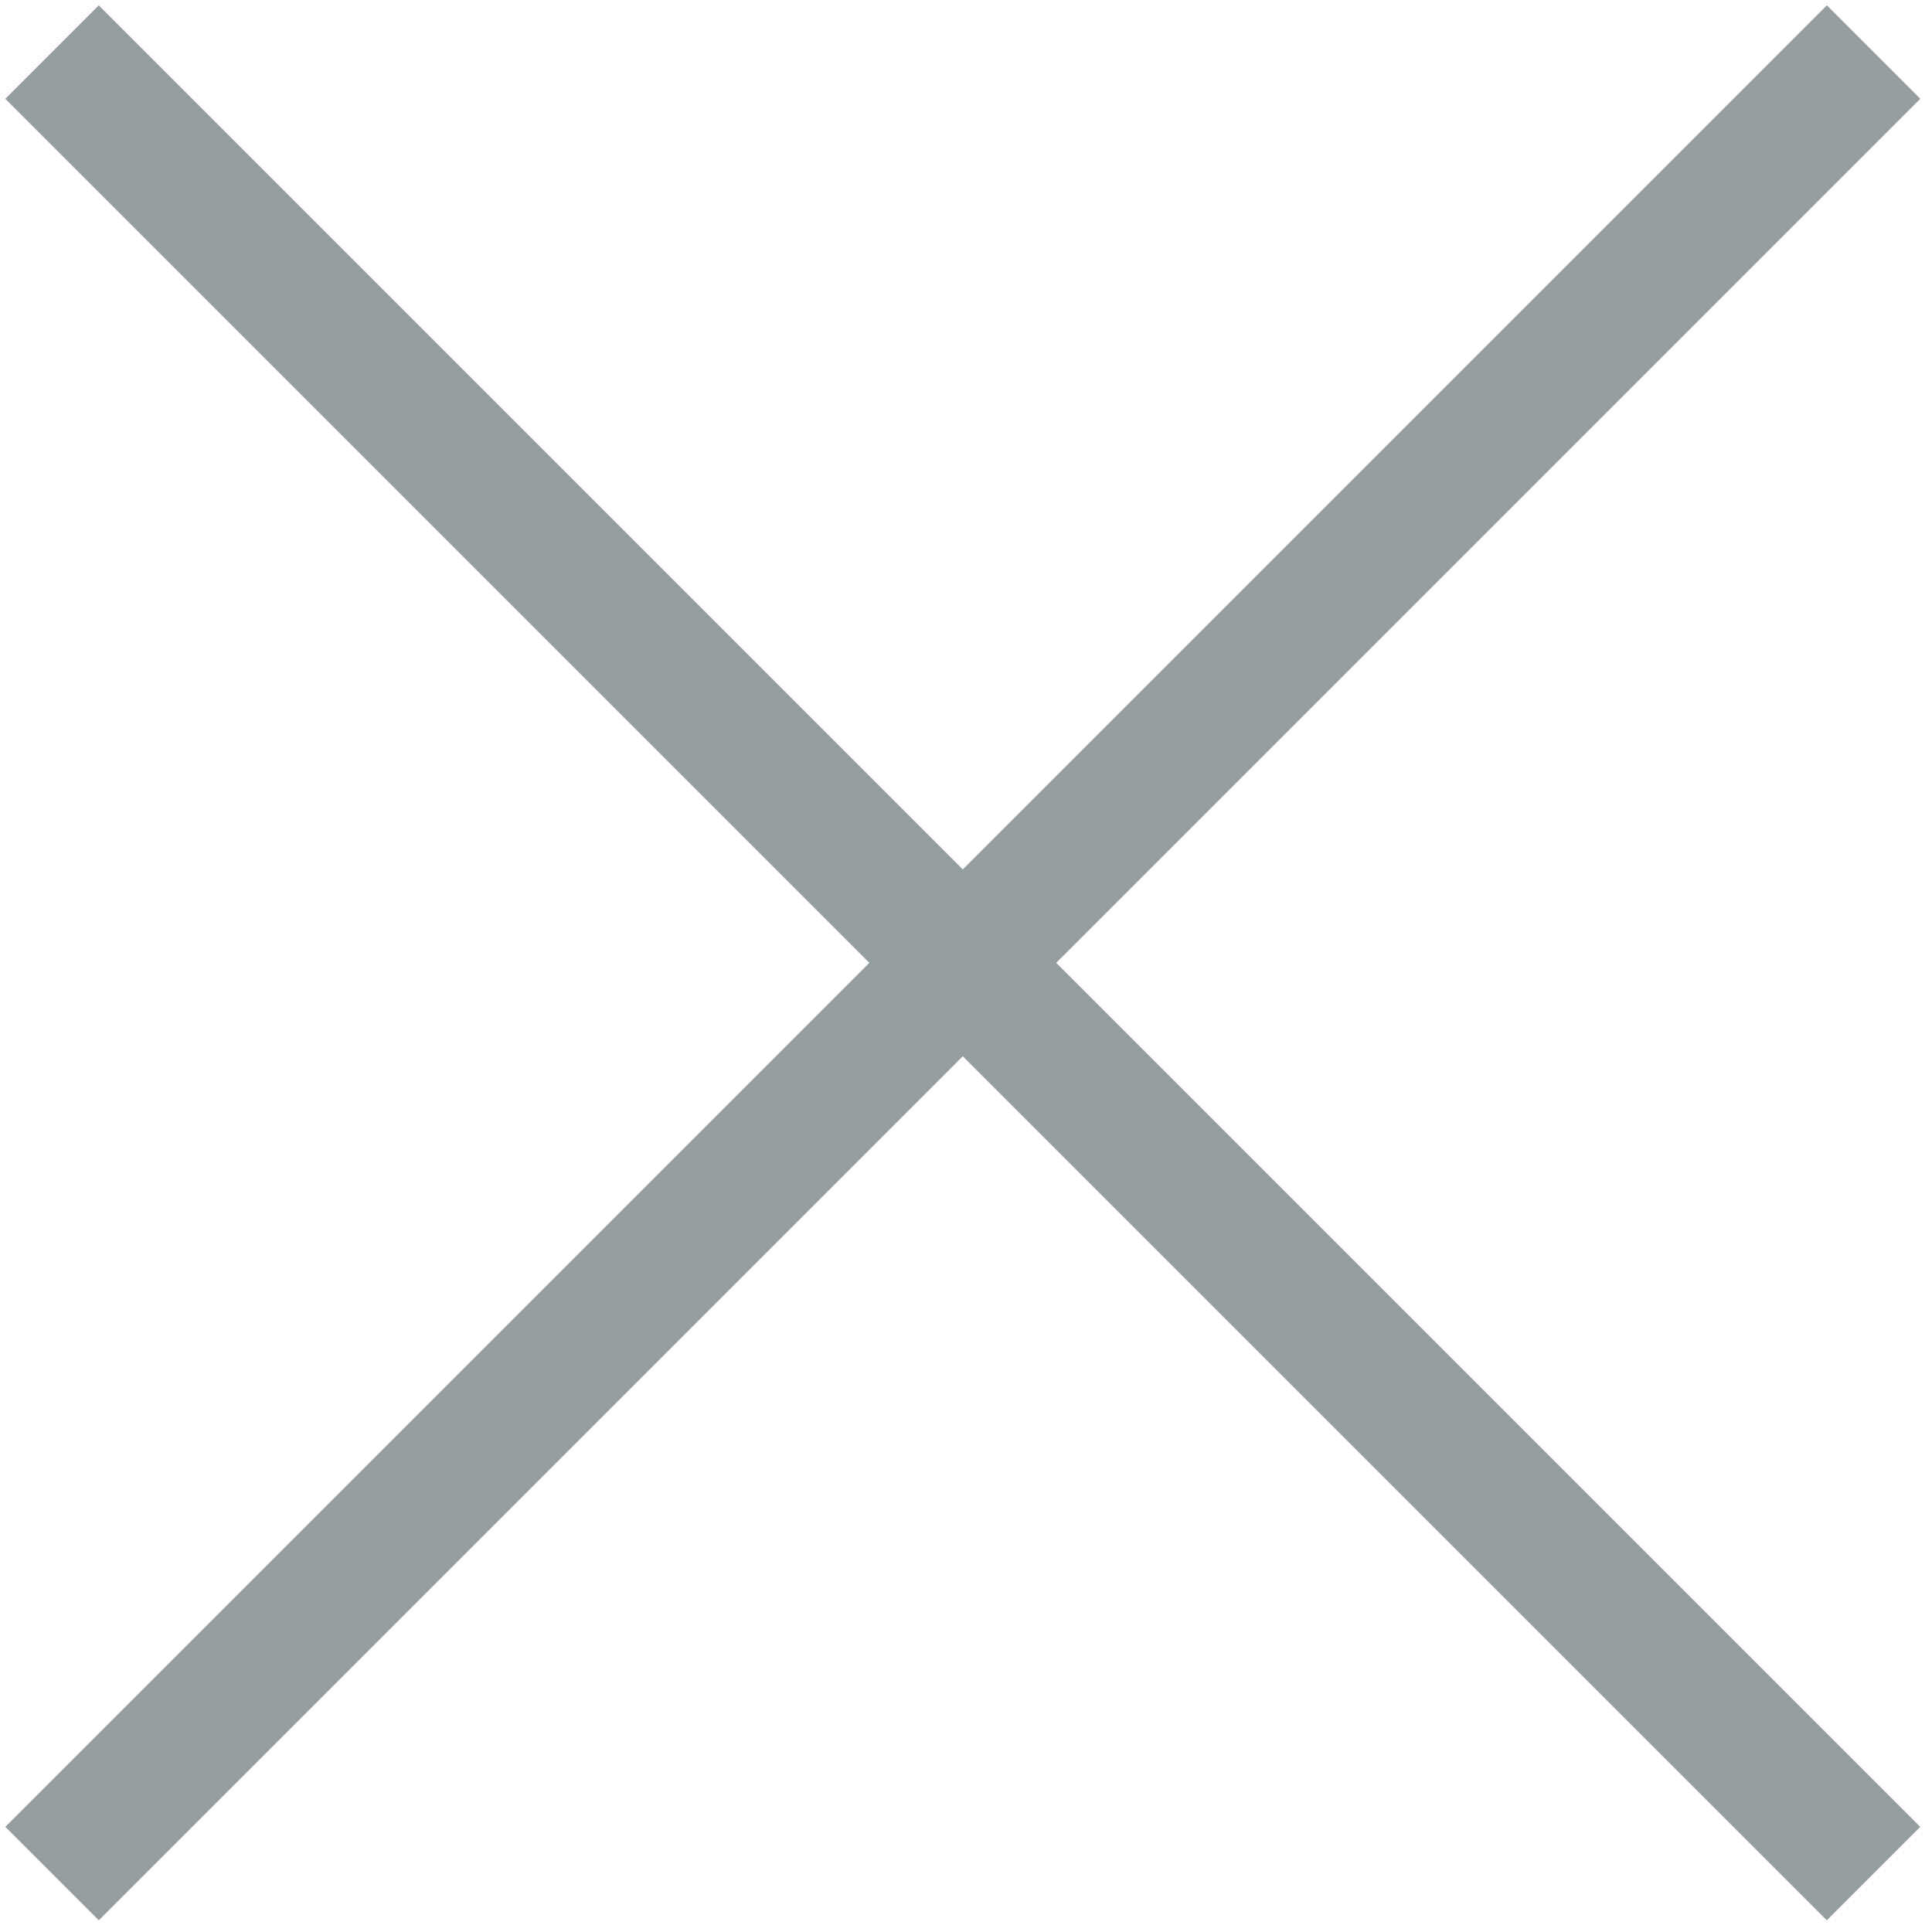 <svg width="18" height="18" viewBox="0 0 18 18" fill="none" xmlns="http://www.w3.org/2000/svg">
<rect width="18" height="18" fill="#F2F2F2"/>
<rect width="420" height="736" transform="translate(-371 -32)" fill="white"/>
<rect x="0.92" y="0.05" width="24" height="1.231" transform="rotate(45 0.92 0.05)" fill="#949EA0"/>
<rect x="17.891" y="0.92" width="24" height="1.231" transform="rotate(135 17.891 0.92)" fill="#949EA0"/>
</svg>
